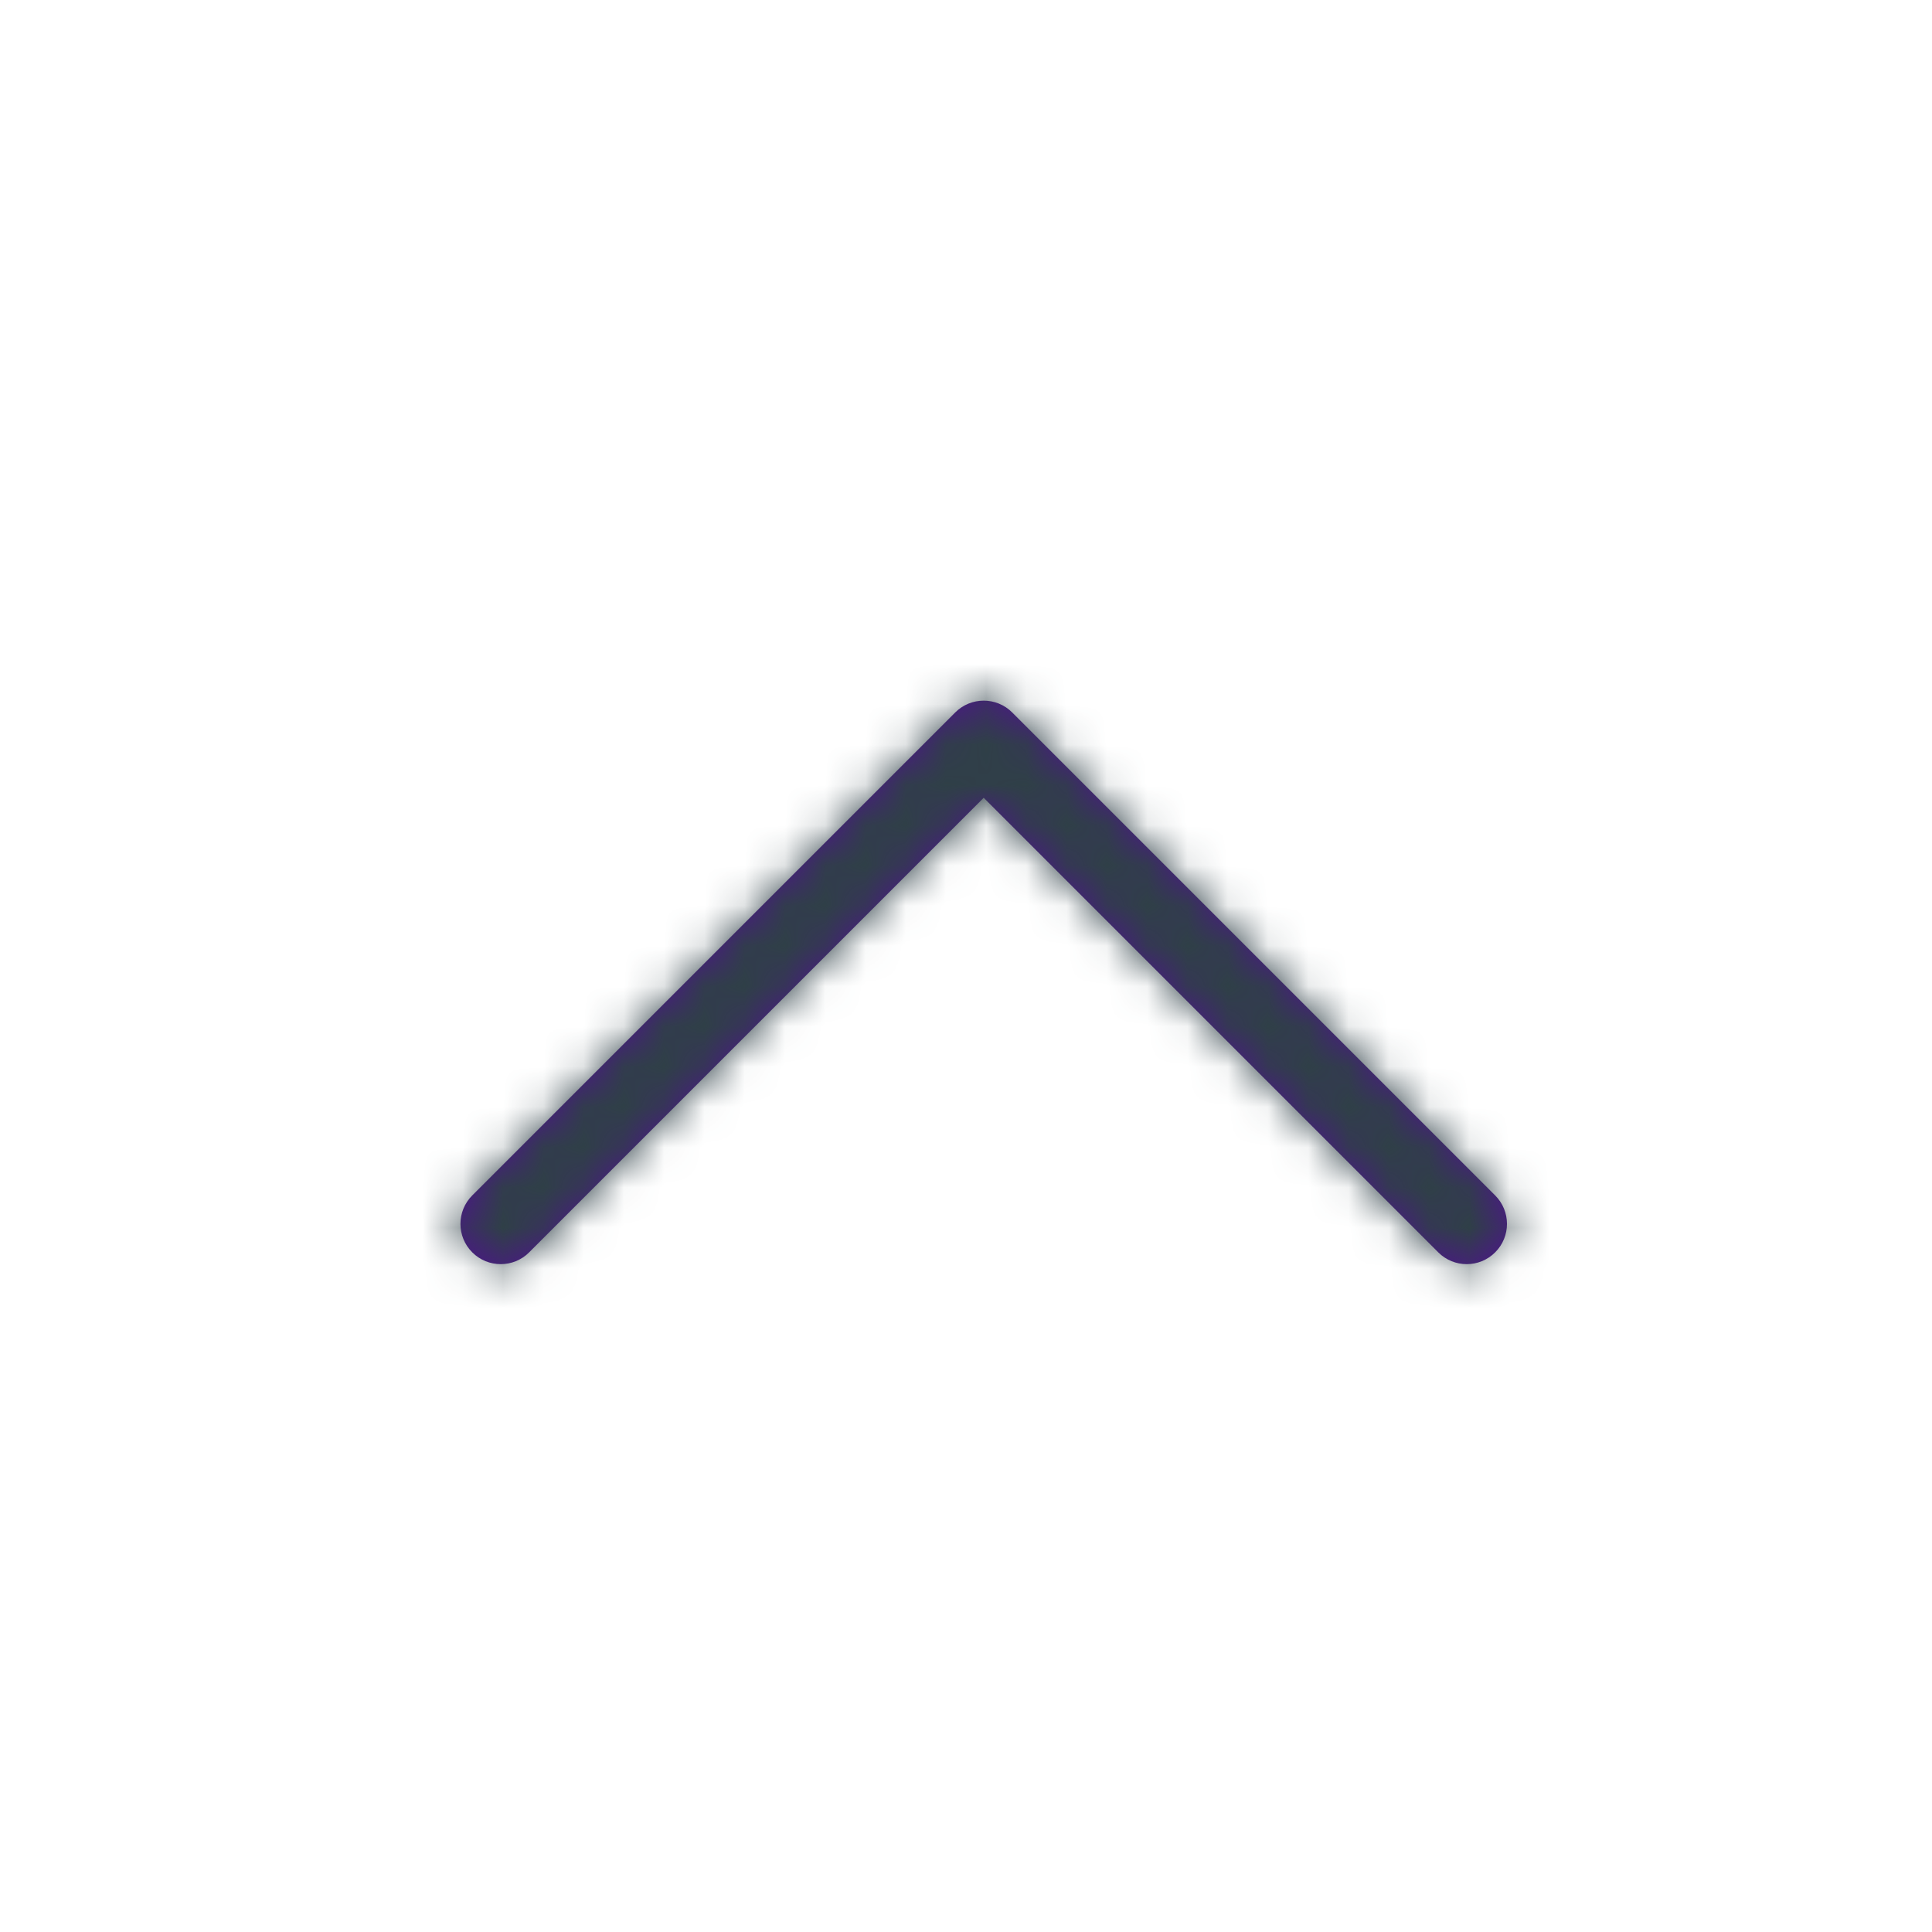 <?xml version="1.0" encoding="UTF-8"?>
<svg width="48px" height="48px" viewBox="0 0 48 48" version="1.1" xmlns="http://www.w3.org/2000/svg" xmlns:xlink="http://www.w3.org/1999/xlink">
    <!-- Generator: Sketch 48.2 (47327) - http://www.bohemiancoding.com/sketch -->
    <title>Icon/Graphic/Arrow-Up</title>
    <desc>Created with Sketch.</desc>
    <defs>
        <path d="M13.44,2.821 L24.733,14.114 C25.123,14.505 25.757,14.505 26.147,14.114 C26.538,13.724 26.538,13.091 26.147,12.7 L14.147,0.7 C13.757,0.31 13.123,0.31 12.733,0.7 L0.733,12.7 C0.342,13.091 0.342,13.724 0.733,14.114 C1.123,14.505 1.757,14.505 2.147,14.114 L13.44,2.821 Z" id="path-1"></path>
    </defs>
    <g id="Symbols" stroke="none" stroke-width="1" fill="none" fill-rule="evenodd">
        <g id="Icon/Graphic/Arrow-Up">
            <g id="Icon" transform="translate(11, 17)">
                <mask id="mask-2" fill="white">
                    <use xlink:href="#path-1"></use>
                </mask>
                <use id="Mask" fill="#4D148C" fill-rule="nonzero" xlink:href="#path-1"></use>
                <g id="Color/Gray-28" mask="url(#mask-2)" fill="#2F4047">
                    <g transform="translate(-11, -17)" id="Swatch">
                        <rect x="0" y="0" width="48" height="48"></rect>
                    </g>
                </g>
            </g>
        </g>
    </g>
</svg>